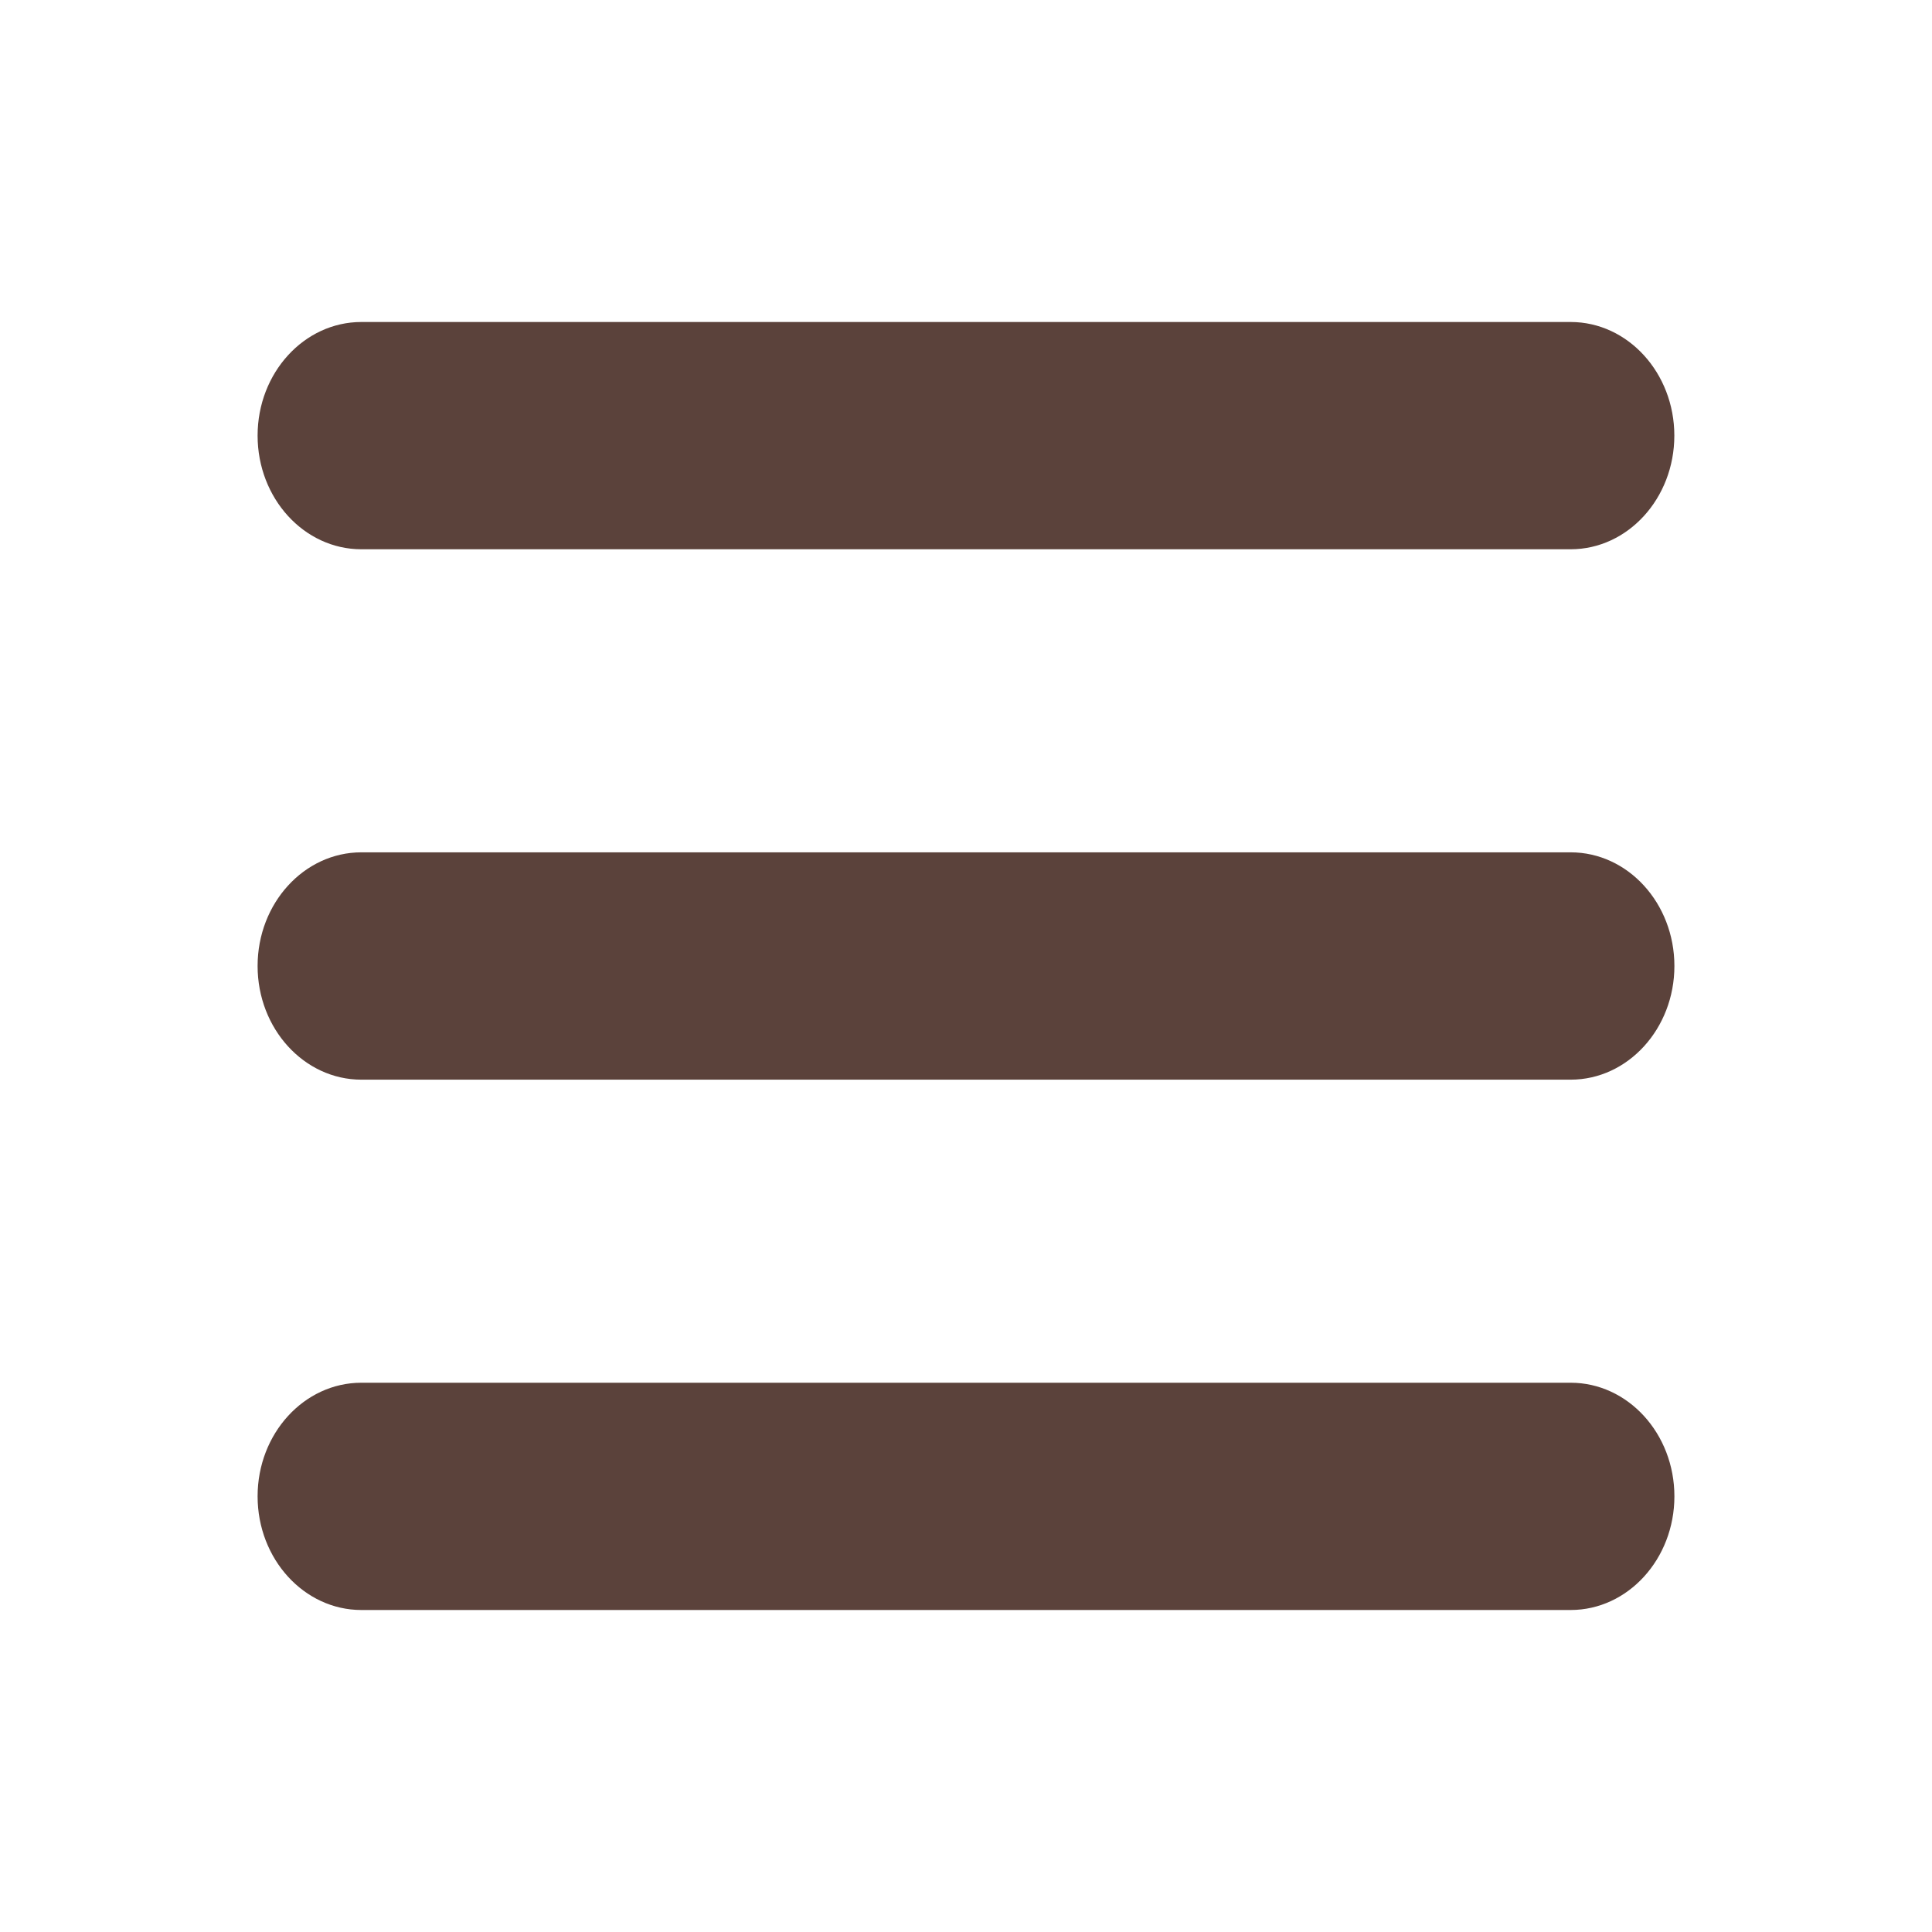 <svg width="30" height="30" viewBox="0 0 30 30" fill="none" xmlns="http://www.w3.org/2000/svg">
<path fill-rule="evenodd" clip-rule="evenodd" d="M25.999 6.764C25.999 5.791 25.277 5 24.389 5H5.611C4.722 5 4 5.791 4 6.764C4 7.738 4.722 8.529 5.611 8.529H24.389C25.277 8.529 25.999 7.738 25.999 6.764ZM24.389 21.471H5.611C4.722 21.471 4 22.261 4 23.235C4 24.208 4.722 25 5.611 25H24.389C25.278 25 26 24.208 26 23.235C26 22.261 25.278 21.471 24.389 21.471ZM5.611 13.235H24.389C25.278 13.235 26 14.026 26 15C26 15.973 25.278 16.765 24.389 16.765H5.611C4.722 16.765 4 15.973 4 15C4 14.026 4.722 13.235 5.611 13.235Z" fill="#5B423B"/>
</svg>
